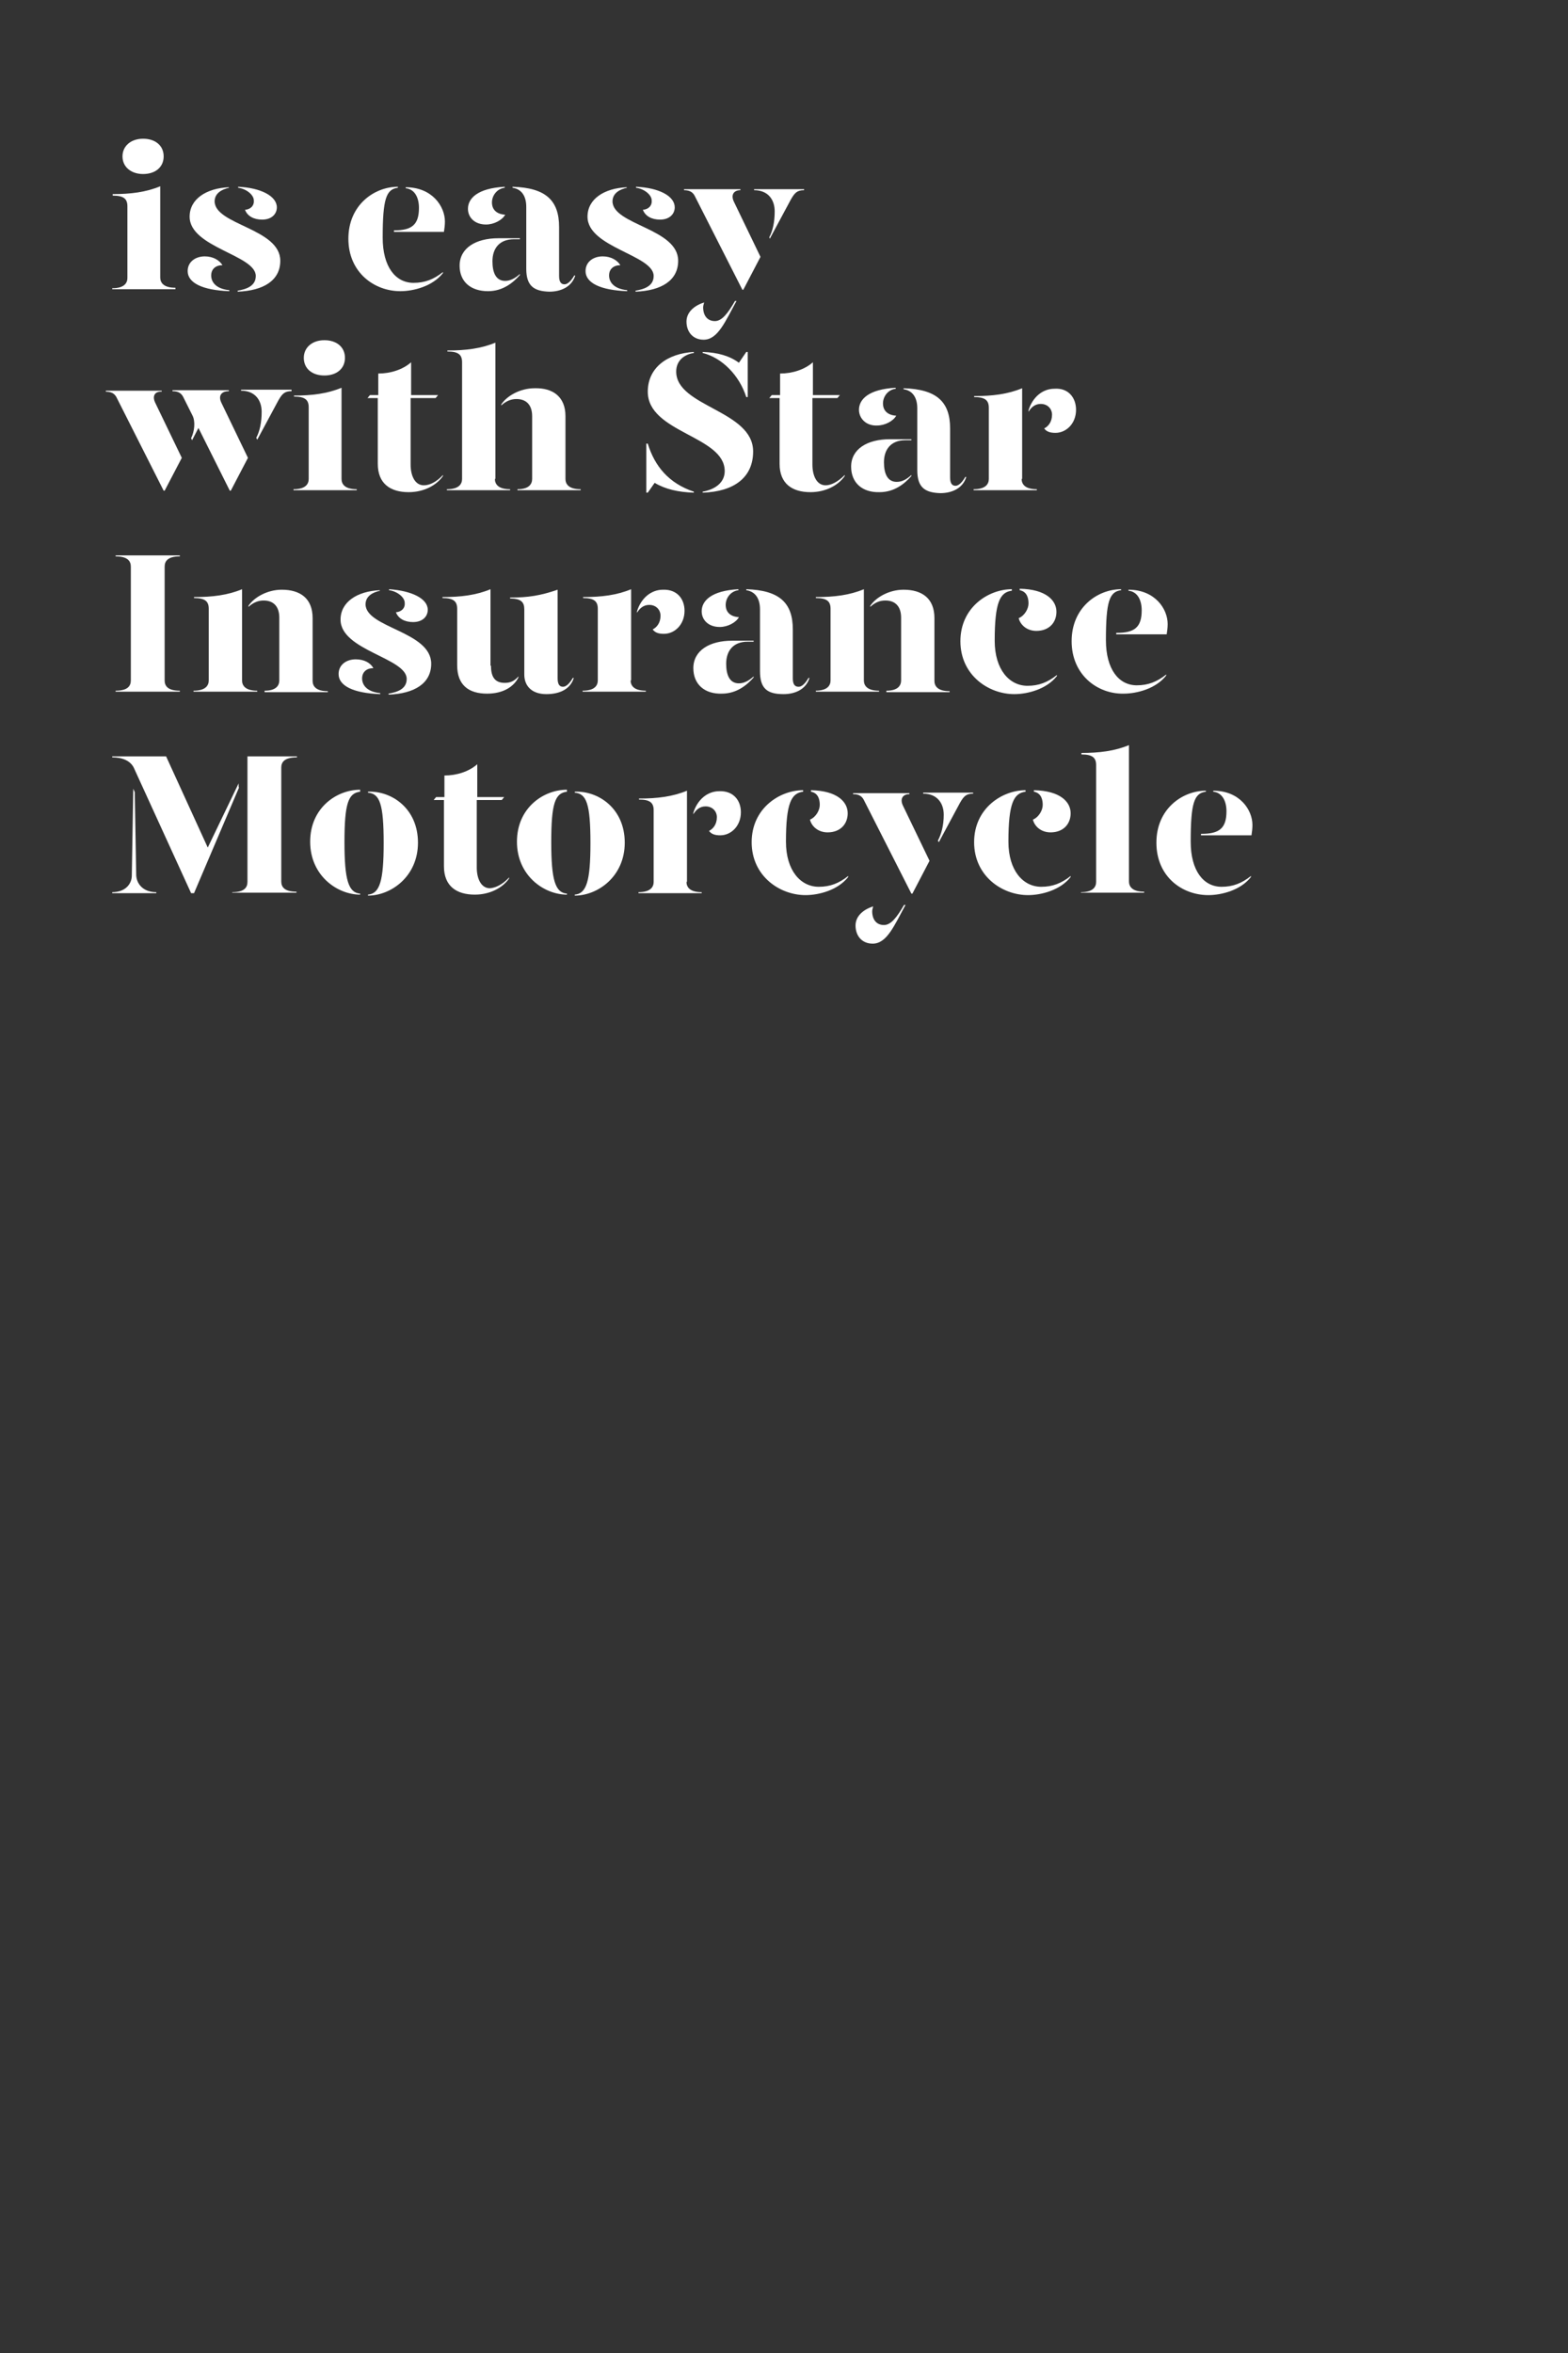 <?xml version="1.0" encoding="utf-8"?>
<!-- Generator: Adobe Illustrator 24.0.3, SVG Export Plug-In . SVG Version: 6.00 Build 0)  -->
<svg version="1.1" id="Layer_1" xmlns="http://www.w3.org/2000/svg" xmlns:xlink="http://www.w3.org/1999/xlink" x="0px" y="0px"
	 viewBox="0 0 320 480" style="enable-background:new 0 0 320 480;" xml:space="preserve">
<rect x="0" y="0" width="320" height="480" fill="#333333" stroke="none"/>
<style type="text/css">
	.st0{enable-background:new    ;}
	.st1{fill:#FFFFFF;}
	.st2{fill:none;}
</style>
<title>Artboard 1 copy 2</title>
<g class="st0">
	<path class="st1" d="M22.9,39.6c3.8,0,6.9-0.4,9.8-1.6v18.6c0,1,0.6,2.1,3.1,2.1V59H22.9v-0.2c2.5,0,3.1-1.1,3.1-2.1V42.1
		c0-1.5-0.7-2.2-3-2.2V39.6z M25,31.9c0-2.1,1.7-3.6,4.2-3.6c2.5,0,4.2,1.4,4.2,3.6c0,2.2-1.7,3.6-4.2,3.6
		C26.8,35.5,25,34.1,25,31.9z"/>
	<path class="st1" d="M45.4,54.1c-1.4,0-2.3,0.8-2.3,2.1c0,1.2,0.8,2.7,3.7,3v0.2c-5.5-0.2-8.5-1.7-8.5-4.1c0-1.9,1.6-3,3.5-3
		C43.5,52.3,44.8,53.1,45.4,54.1z M46.8,38.3c-1.5,0.3-3,1.1-3,2.8c0.1,4.8,13.4,5.5,13.4,12.1c0,4-3.4,6.1-8.7,6.3v-0.2
		c1.7-0.3,3.7-0.9,3.7-3c0-4.3-13.5-5.8-13.5-12.1c0-3.6,3.4-5.8,8-6V38.3z M56.5,42.3c0,1.3-1,2.5-3,2.5c-1.7,0-3-0.7-3.5-2
		c1.2-0.1,1.9-0.9,1.8-1.9c0-1.2-1.6-2.4-3.2-2.6v-0.2C53.2,38.3,56.5,40,56.5,42.3z"/>
	<path class="st1" d="M71.1,48.7c0-6.9,5.3-10.6,10.1-10.6v0.2c-2.4,0.3-3.1,2.3-3.1,10.2c0,5.9,2.6,9.2,6.3,9.2
		c2.3,0,4.1-0.7,6-2.2v0.2c-2.1,2.7-6,3.7-8.7,3.7C76.4,59.4,71.1,55.6,71.1,48.7z M80.4,47c3.6,0,5.1-1.1,5.1-4.6
		c0-2-0.8-3.8-2.7-4v-0.2c5.4,0,8,3.9,8,7c0,0.7-0.1,1.5-0.2,2.1H80.4V47z"/>
	<path class="st1" d="M93.8,54.2c0-3.6,3.3-5.6,7.9-5.6h4.4v0.2h-1.2c-3,0-4.4,1.9-4.4,4.5c0,2.3,0.7,4,2.6,4c1.1,0,2.1-0.6,3-1.4
		v0.2c-1.4,1.6-3.5,3.3-6.5,3.3C96.1,59.4,93.8,57.5,93.8,54.2z M95.5,42.6c0-2.1,1.9-4.2,7.5-4.5v0.2c-1.6,0.2-2.6,1.6-2.6,3
		c0,1.5,1,2.4,2.7,2.5c-0.6,1.1-2.3,2-3.9,2C96.8,45.8,95.5,44.3,95.5,42.6z M107.4,54.8V42.2c0-2-0.8-3.6-2.8-3.9v-0.2
		c6.8,0.2,9.5,2.8,9.5,8.2v10c0,1.2,0.4,1.7,1.1,1.7c0.6,0,1.3-0.6,2-1.8h0.2c-0.7,2.3-2.9,3.3-5.3,3.3
		C108.9,59.4,107.4,58.3,107.4,54.8z"/>
</g>
<g class="st0">
	<path class="st1" d="M126.6,54.1c-1.4,0-2.3,0.8-2.3,2.1c0,1.2,0.8,2.7,3.7,3v0.2c-5.5-0.2-8.5-1.7-8.5-4.1c0-1.9,1.6-3,3.5-3
		C124.7,52.3,126,53.1,126.6,54.1z M128,38.3c-1.5,0.3-3,1.1-3,2.8c0.1,4.8,13.4,5.5,13.4,12.1c0,4-3.4,6.1-8.7,6.3v-0.2
		c1.7-0.3,3.7-0.9,3.7-3c0-4.3-13.5-5.8-13.5-12.1c0-3.6,3.4-5.8,8-6V38.3z M137.7,42.3c0,1.3-1,2.5-3,2.5c-1.7,0-3-0.7-3.5-2
		c1.2-0.1,1.9-0.9,1.8-1.9c0-1.2-1.6-2.4-3.2-2.6v-0.2C134.5,38.3,137.7,40,137.7,42.3z"/>
</g>
<g class="st0">
	<path class="st1" d="M141.9,40.2c-0.4-0.9-1-1.4-2.3-1.4v-0.2h11.5v0.2c-1.4,0-2,1-1.3,2.4l5.4,11.2l-3.5,6.7h-0.2L141.9,40.2z
		 M140.1,65.6c0-1.8,1.4-3.2,3.6-3.9c-0.1,0.4-0.2,0.7-0.2,1c0,1.6,0.8,2.8,2.4,2.8c1.4,0,2.6-1.5,4.1-4.1h0.3
		c-2.3,4.2-3.8,7.9-6.7,7.9C141.4,69.3,140.1,67.7,140.1,65.6z M157,48.4c0.7-1.3,1.1-3.1,1.1-5.3c0-2.3-1.3-4.3-4.2-4.3v-0.2h10.2
		v0.2c-1.4,0-1.9,0.5-2.7,1.9l-4.3,8L157,48.4z"/>
</g>
<g class="st0">
	<path class="st1" d="M31.7,82.2l5.4,11.2l-3.5,6.7h-0.2l-9.5-18.8c-0.4-0.9-1-1.4-2.3-1.4v-0.2H33v0.2C31.6,79.8,31,80.8,31.7,82.2
		z M45.2,82.2l5.4,11.2l-3.5,6.7h-0.2l-6.4-12.8l-1.3,2.5l-0.2-0.4c0.7-1.4,0.9-3.4,0.3-4.6l-1.8-3.6c-0.4-0.9-1-1.4-2.3-1.4v-0.2
		h11.5v0.2C45.1,79.8,44.5,80.8,45.2,82.2z M59.5,79.6v0.2c-1.4,0-1.9,0.5-2.7,1.9l-4.3,8l-0.2-0.4c0.7-1.3,1.1-3.1,1.1-5.3
		c0-2.3-1.3-4.3-4.2-4.3v-0.2H59.5z"/>
	<path class="st1" d="M59.9,80.7c3.8,0,6.9-0.4,9.8-1.6v18.6c0,1,0.6,2.1,3.1,2.1v0.2H59.9v-0.2c2.5,0,3.1-1.1,3.1-2.1V83.1
		c0-1.5-0.7-2.2-3-2.2V80.7z M62,73c0-2.1,1.7-3.6,4.2-3.6c2.5,0,4.2,1.4,4.2,3.6c0,2.2-1.7,3.6-4.2,3.6C63.7,76.6,62,75.2,62,73z"
		/>
	<path class="st1" d="M90.4,96.9v0.2c-1.3,1.9-3.9,3.3-7,3.3c-3.7,0-6.3-1.7-6.3-5.8V81.2H75l0.5-0.6h1.7v-4.4c2.5,0,5-0.8,6.7-2.3
		v6.7h5.5l-0.5,0.6h-5.1v13.6c0,2.1,0.8,4.2,2.7,4.2C87.7,99,89.1,98.3,90.4,96.9z"/>
	<path class="st1" d="M101,97.7c0,1,0.6,2.1,3.1,2.1v0.2H91.2v-0.2c2.5,0,3.1-1.1,3.1-2.1V73.9c0-1.5-0.7-2.2-3-2.2v-0.2
		c3.8,0,6.9-0.4,9.8-1.6V97.7z M115.4,84.9v12.8c0,1,0.6,2.1,3.1,2.1v0.2h-12.9v-0.2c2.4,0,3-1.1,3-2.1V84.9c0-2.3-1.2-3.5-3.2-3.5
		c-1.1,0-2.1,0.4-3.1,1.3v-0.2c1.1-1.7,3.8-3.3,6.8-3.3C112.8,79.1,115.4,80.9,115.4,84.9z"/>
</g>
<g class="st0">
	<path class="st1" d="M141.6,100.3v0.2c-3.2-0.1-5.8-0.7-8-2l-1.4,2h-0.3v-10h0.3C133.6,95.1,136.5,98.6,141.6,100.3z M153.7,92.1
		c0,5.3-3.9,8.2-10.3,8.4v-0.2c2.3-0.4,4.5-1.7,4.5-4.2c0-7.2-15.7-7.8-15.7-16.2c0-4.9,4-7.8,9.4-8.1V72c-1.9,0.3-3.6,1.5-3.6,3.8
		C138,83,153.7,83.7,153.7,92.1z M143.4,72v-0.2c3.1,0.1,5.5,0.8,7.4,2.2l1.5-2.2h0.3v9.2h-0.3C150.9,76.6,147.4,73,143.4,72z"/>
</g>
<g class="st0">
	<path class="st1" d="M172.4,96.9v0.2c-1.3,1.9-3.9,3.3-7,3.3c-3.7,0-6.3-1.7-6.3-5.8V81.2h-2.1l0.5-0.6h1.7v-4.4
		c2.5,0,5-0.8,6.7-2.3v6.7h5.5l-0.5,0.6h-5.1v13.6c0,2.1,0.8,4.2,2.7,4.2C169.6,99,171,98.3,172.4,96.9z"/>
	<path class="st1" d="M173.7,95.2c0-3.6,3.3-5.6,7.9-5.6h4.4v0.2h-1.2c-3,0-4.4,1.9-4.4,4.5c0,2.3,0.7,4,2.6,4c1.2,0,2.1-0.6,3-1.4
		v0.2c-1.4,1.6-3.5,3.3-6.5,3.3C176,100.5,173.7,98.5,173.7,95.2z M175.3,83.6c0-2.1,1.9-4.2,7.5-4.5v0.2c-1.6,0.2-2.6,1.6-2.6,3
		c0,1.5,1,2.4,2.7,2.5c-0.6,1.1-2.3,2-3.9,2C176.7,86.9,175.3,85.3,175.3,83.6z M187.2,95.9V83.3c0-2-0.8-3.6-2.8-3.9v-0.2
		c6.8,0.2,9.5,2.8,9.5,8.2v10c0,1.2,0.4,1.7,1.1,1.7c0.6,0,1.3-0.6,2-1.8h0.2c-0.7,2.3-2.9,3.3-5.3,3.3
		C188.7,100.5,187.2,99.4,187.2,95.9z"/>
</g>
<g class="st0">
	<path class="st1" d="M208.5,97.7c0,1,0.6,2.1,3.1,2.1v0.2h-12.9v-0.2c2.5,0,3.1-1.1,3.1-2.1V83.2c0-1.5-0.7-2.2-3-2.2v-0.2
		c3.8,0,6.9-0.4,9.8-1.6V97.7z M219.6,83.6c0,2.8-2,4.7-4.2,4.7c-1,0-1.8-0.2-2.3-0.9c0.8-0.4,1.6-1.3,1.6-2.8
		c0-1.2-0.9-2.2-2.3-2.2c-1.1,0-1.9,0.6-2.5,1.6v-0.3c0.8-2.6,2.8-4.4,5.3-4.4C218,79.1,219.6,81.1,219.6,83.6z"/>
</g>
<g class="st0">
	<path class="st1" d="M23.6,140.9c2.5,0,3.1-1,3.1-2.1v-23.2c0-1.1-0.6-2.1-3.1-2.1v-0.2h13.1v0.2c-2.5,0-3.1,1-3.1,2.1v23.2
		c0,1.1,0.6,2.1,3.1,2.1v0.2H23.6V140.9z"/>
	<path class="st1" d="M39.5,140.9c2.5,0,3.1-1.1,3.1-2.1v-14.6c0-1.5-0.7-2.2-3-2.2v-0.2c3.8,0,6.9-0.4,9.8-1.6v18.6
		c0,1,0.6,2.1,3.1,2.1v0.2H39.5V140.9z M54,140.9c2.4,0,3-1.1,3-2.1V126c0-2.3-1.2-3.5-3.2-3.5c-1.1,0-2.1,0.4-3.1,1.3v-0.2
		c1.1-1.7,3.8-3.3,6.8-3.3c3.7,0,6.3,1.7,6.3,5.8v12.8c0,1,0.6,2.1,3.1,2.1v0.2H54V140.9z"/>
	<path class="st1" d="M76.2,136.3c-1.4,0-2.3,0.8-2.3,2.1c0,1.2,0.8,2.7,3.7,3v0.2c-5.5-0.2-8.5-1.7-8.5-4.1c0-1.9,1.6-3,3.5-3
		C74.3,134.5,75.6,135.2,76.2,136.3z M77.6,120.5c-1.5,0.3-3,1.1-3,2.8c0.1,4.8,13.4,5.5,13.4,12.1c0,4-3.4,6.1-8.7,6.3v-0.2
		c1.7-0.3,3.7-0.9,3.7-3c0-4.3-13.5-5.8-13.5-12.1c0-3.6,3.4-5.8,8-6V120.5z M87.3,124.4c0,1.3-1,2.5-3,2.5c-1.7,0-3-0.7-3.5-2
		c1.2-0.1,1.9-0.9,1.8-1.9c0-1.2-1.6-2.4-3.2-2.6v-0.2C84,120.5,87.3,122.1,87.3,124.4z"/>
	<path class="st1" d="M100.2,135.8c0,2.3,0.8,3.5,2.8,3.5c1.1,0,1.9-0.3,2.8-1.3v0.2c-0.9,1.8-3,3.3-6.4,3.3c-3.7,0-6.1-1.7-6.1-5.8
		v-11.5c0-1.5-0.7-2.2-3-2.2v-0.2c3.8,0,6.9-0.4,9.8-1.6V135.8z M113.8,138.4c0,1.2,0.4,1.7,1.1,1.7c0.6,0,1.3-0.6,2-1.8h0.2
		c-0.7,2.3-2.9,3.3-5.6,3.3c-2.9,0-4.5-1.6-4.5-4v-13.3c0-1.5-0.7-2.2-2.9-2.2v-0.2c3.7,0,6.2-0.4,9.7-1.6V138.4z"/>
</g>
<g class="st0">
	<path class="st1" d="M128.7,138.8c0,1,0.6,2.1,3.1,2.1v0.2h-12.9v-0.2c2.5,0,3.1-1.1,3.1-2.1v-14.6c0-1.5-0.7-2.2-3-2.2v-0.2
		c3.8,0,6.9-0.4,9.8-1.6V138.8z M139.7,124.6c0,2.8-2,4.7-4.2,4.7c-1,0-1.8-0.2-2.3-0.9c0.8-0.4,1.6-1.3,1.6-2.8
		c0-1.2-0.9-2.2-2.3-2.2c-1.1,0-1.9,0.6-2.5,1.6v-0.3c0.8-2.6,2.8-4.4,5.3-4.4C138.2,120.2,139.7,122.2,139.7,124.6z"/>
</g>
<g class="st0">
	<path class="st1" d="M141.5,136.3c0-3.6,3.3-5.6,7.9-5.6h4.4v0.2h-1.2c-3,0-4.4,1.9-4.4,4.5c0,2.3,0.7,4,2.6,4c1.1,0,2.1-0.6,3-1.4
		v0.2c-1.4,1.6-3.5,3.3-6.5,3.3C143.8,141.6,141.5,139.6,141.5,136.3z M143.2,124.7c0-2.1,1.9-4.2,7.5-4.5v0.2
		c-1.6,0.2-2.6,1.6-2.6,3c0,1.5,1,2.4,2.7,2.5c-0.6,1.1-2.3,2-3.9,2C144.5,127.9,143.2,126.4,143.2,124.7z M155.1,136.9v-12.6
		c0-2-0.8-3.6-2.8-3.9v-0.2c6.8,0.2,9.5,2.8,9.5,8.2v10c0,1.2,0.4,1.7,1.2,1.7c0.6,0,1.3-0.6,2-1.8h0.2c-0.7,2.3-2.9,3.3-5.3,3.3
		C156.5,141.6,155.1,140.4,155.1,136.9z"/>
	<path class="st1" d="M166.4,140.9c2.5,0,3.1-1.1,3.1-2.1v-14.6c0-1.5-0.7-2.2-3-2.2v-0.2c3.8,0,6.9-0.4,9.8-1.6v18.6
		c0,1,0.6,2.1,3.1,2.1v0.2h-12.9V140.9z M180.9,140.9c2.4,0,3-1.1,3-2.1V126c0-2.3-1.2-3.5-3.2-3.5c-1.2,0-2.1,0.4-3.1,1.3v-0.2
		c1.1-1.7,3.8-3.3,6.8-3.3c3.7,0,6.3,1.7,6.3,5.8v12.8c0,1,0.6,2.1,3.1,2.1v0.2h-12.9V140.9z"/>
	<path class="st1" d="M206.5,120.5c-2.4,0.3-3.5,2.3-3.5,10.2c0,5.9,3,9.2,6.7,9.2c2.3,0,4.1-0.7,6-2.2v0.2c-2.1,2.7-6,3.7-8.7,3.7
		c-5.3,0-11-3.9-11-10.8c0-6.9,5.7-10.6,10.5-10.6V120.5z M215.6,124.8c0,2.2-1.5,3.9-4.1,3.9c-2,0-3.3-1.3-3.6-2.6
		c1.2-0.5,2-1.9,2-3c0-0.9-0.2-2.4-1.8-2.7v-0.3C213.5,120.2,215.6,122.5,215.6,124.8z"/>
	<path class="st1" d="M218.7,130.8c0-6.9,5.3-10.6,10.1-10.6v0.2c-2.4,0.3-3.1,2.3-3.1,10.2c0,5.9,2.6,9.2,6.3,9.2
		c2.3,0,4.1-0.7,6-2.2v0.2c-2.1,2.7-6,3.7-8.7,3.7C224,141.6,218.7,137.7,218.7,130.8z M227.9,129.1c3.6,0,5.1-1.1,5.1-4.6
		c0-2-0.8-3.8-2.7-4v-0.2c5.4,0,8,3.9,8,7c0,0.7-0.1,1.5-0.2,2.1h-10.3V129.1z"/>
</g>
<g class="st0">
	<path class="st1" d="M48.8,160.6l-9.2,21.6H39l-11.7-25.6c-0.7-1.4-2.3-2.1-4.4-2.1v-0.2h11l8.5,18.6l6.3-13.1V160.6z M31.9,182
		v0.2h-9V182c2.7,0,4-1.7,4-3.4l0.3-17.7l0.3,0.7l0.3,17C27.9,180.3,29.2,182,31.9,182z M57.4,156.6v23.2c0,1.1,0.6,2.1,3.1,2.1v0.2
		H47.4V182c2.5,0,3.1-1,3.1-2.1v-25.6h10.1v0.2C58,154.5,57.4,155.5,57.4,156.6z"/>
</g>
<g class="st0">
	<path class="st1" d="M73.5,161.5c-2.4,0.3-3.2,2.3-3.2,10.3c0,7.7,0.8,10.3,3.2,10.5v0.2c-4.7,0-10.2-3.9-10.2-10.8
		s5.4-10.6,10.2-10.6V161.5z M85.3,171.9c0,6.9-5.5,10.8-10.2,10.8v-0.2c2.4-0.2,3.2-2.8,3.2-10.5c0-8-0.8-10.1-3.2-10.3v-0.2
		C79.9,161.3,85.3,164.9,85.3,171.9z"/>
</g>
<g class="st0">
	<path class="st1" d="M103.9,179v0.2c-1.3,1.9-3.9,3.3-7,3.3c-3.7,0-6.3-1.7-6.3-5.8v-13.5h-2.1l0.5-0.6h1.7v-4.4
		c2.5,0,5-0.8,6.7-2.3v6.7h5.5l-0.5,0.6h-5.1V177c0,2.1,0.8,4.2,2.7,4.2C101.2,181.1,102.6,180.4,103.9,179z"/>
</g>
<g class="st0">
	<path class="st1" d="M115.7,161.5c-2.4,0.3-3.2,2.3-3.2,10.3c0,7.7,0.8,10.3,3.2,10.5v0.2c-4.7,0-10.2-3.9-10.2-10.8
		s5.4-10.6,10.2-10.6V161.5z M127.5,171.9c0,6.9-5.5,10.8-10.2,10.8v-0.2c2.4-0.2,3.2-2.8,3.2-10.5c0-8-0.8-10.1-3.2-10.3v-0.2
		C122.1,161.3,127.5,164.9,127.5,171.9z"/>
</g>
<g class="st0">
	<path class="st1" d="M140.1,179.9c0,1,0.6,2.1,3.1,2.1v0.2h-12.9V182c2.5,0,3.1-1.1,3.1-2.1v-14.6c0-1.5-0.7-2.2-3-2.2v-0.2
		c3.8,0,6.9-0.4,9.8-1.6V179.9z M151.2,165.7c0,2.8-2,4.7-4.2,4.7c-1,0-1.8-0.2-2.3-0.9c0.8-0.4,1.6-1.3,1.6-2.8
		c0-1.2-0.9-2.2-2.3-2.2c-1.1,0-1.9,0.6-2.5,1.6v-0.3c0.8-2.6,2.8-4.4,5.3-4.4C149.6,161.3,151.2,163.2,151.2,165.7z"/>
</g>
<g class="st0">
	<path class="st1" d="M163.9,161.5c-2.4,0.3-3.5,2.3-3.5,10.2c0,5.9,3,9.2,6.7,9.2c2.3,0,4.1-0.7,6-2.2v0.2c-2.1,2.7-6,3.7-8.7,3.7
		c-5.3,0-11-3.9-11-10.8s5.7-10.6,10.5-10.6V161.5z M173,165.9c0,2.2-1.5,3.9-4.1,3.9c-2,0-3.3-1.3-3.6-2.6c1.2-0.5,2-1.9,2-3
		c0-0.9-0.2-2.4-1.8-2.7v-0.3C170.9,161.3,173,163.6,173,165.9z"/>
</g>
<g class="st0">
	<path class="st1" d="M176.4,163.4c-0.4-0.9-1-1.4-2.3-1.4v-0.2h11.5v0.2c-1.4,0-2,1-1.3,2.4l5.4,11.2l-3.5,6.7h-0.2L176.4,163.4z
		 M174.6,188.8c0-1.8,1.4-3.2,3.6-3.9c-0.1,0.4-0.2,0.7-0.2,1c0,1.6,0.8,2.8,2.4,2.8c1.4,0,2.6-1.5,4.1-4.1h0.3
		c-2.3,4.2-3.8,7.9-6.7,7.9C175.9,192.5,174.6,190.9,174.6,188.8z M191.4,171.5c0.7-1.3,1.2-3.1,1.2-5.3c0-2.3-1.3-4.3-4.2-4.3v-0.2
		h10.2v0.2c-1.4,0-1.9,0.5-2.7,1.9l-4.3,8L191.4,171.5z"/>
</g>
<g class="st0">
	<path class="st1" d="M209.3,161.5c-2.4,0.3-3.5,2.3-3.5,10.2c0,5.9,3,9.2,6.7,9.2c2.3,0,4.1-0.7,6-2.2v0.2c-2.1,2.7-6,3.7-8.7,3.7
		c-5.3,0-11-3.9-11-10.8s5.7-10.6,10.5-10.6V161.5z M218.5,165.9c0,2.2-1.5,3.9-4.1,3.9c-2,0-3.3-1.3-3.6-2.6c1.2-0.5,2-1.9,2-3
		c0-0.9-0.2-2.4-1.8-2.7v-0.3C216.4,161.3,218.5,163.6,218.5,165.9z"/>
	<path class="st1" d="M220.6,153.6c3.8,0,6.9-0.4,9.8-1.6v27.8c0,1,0.6,2.1,3.1,2.1v0.2h-12.9V182c2.5,0,3.1-1.1,3.1-2.1v-23.8
		c0-1.5-0.7-2.2-3-2.2V153.6z"/>
	<path class="st1" d="M236,171.9c0-6.9,5.3-10.6,10.1-10.6v0.2c-2.4,0.3-3.1,2.3-3.1,10.2c0,5.9,2.6,9.2,6.3,9.2
		c2.3,0,4.1-0.7,6-2.2v0.2c-2.1,2.7-6,3.7-8.7,3.7C241.2,182.6,236,178.8,236,171.9z M245.2,170.1c3.6,0,5.1-1.1,5.1-4.6
		c0-2-0.8-3.8-2.7-4v-0.2c5.4,0,8,3.9,8,7c0,0.7-0.1,1.5-0.2,2.1h-10.3V170.1z"/>
</g>
<rect x="0.1" y="0" class="st2" width="320" height="480"/>
</svg>
